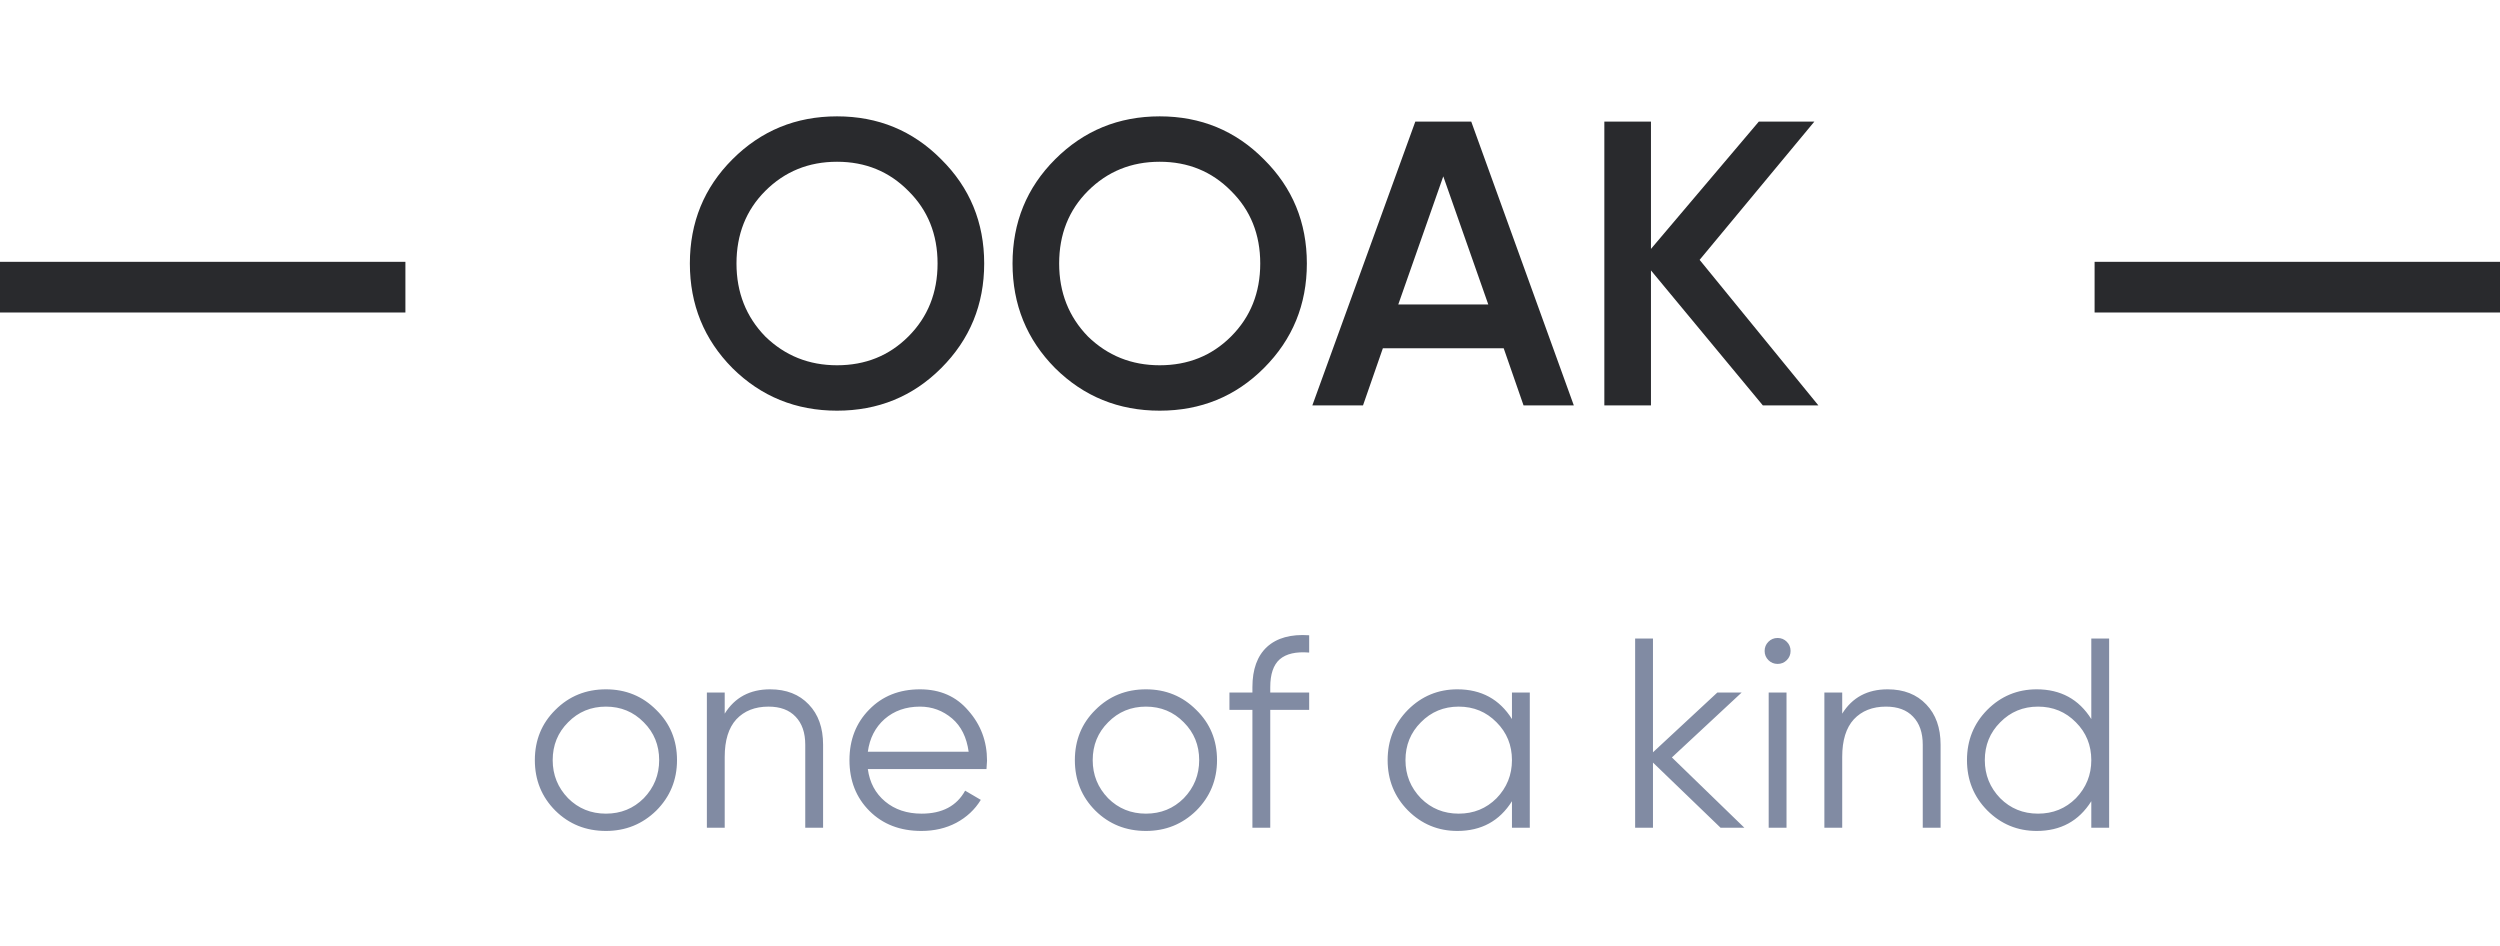 <svg width="148" height="56" viewBox="0 0 148 56" fill="none" xmlns="http://www.w3.org/2000/svg">
<rect y="15.5" width="24" height="3" fill="#292A2D"/>
<path d="M55.72 21.792C54.04 23.472 51.984 24.312 49.552 24.312C47.12 24.312 45.056 23.472 43.36 21.792C41.68 20.096 40.84 18.032 40.84 15.6C40.84 13.168 41.68 11.112 43.36 9.432C45.056 7.736 47.12 6.888 49.552 6.888C51.984 6.888 54.04 7.736 55.72 9.432C57.416 11.112 58.264 13.168 58.264 15.6C58.264 18.032 57.416 20.096 55.72 21.792ZM45.304 19.92C46.472 21.056 47.888 21.624 49.552 21.624C51.232 21.624 52.64 21.056 53.776 19.92C54.928 18.768 55.504 17.328 55.504 15.6C55.504 13.872 54.928 12.44 53.776 11.304C52.64 10.152 51.232 9.576 49.552 9.576C47.872 9.576 46.456 10.152 45.304 11.304C44.168 12.44 43.6 13.872 43.6 15.6C43.6 17.312 44.168 18.752 45.304 19.92ZM74.822 21.792C73.142 23.472 71.086 24.312 68.654 24.312C66.222 24.312 64.158 23.472 62.462 21.792C60.782 20.096 59.942 18.032 59.942 15.6C59.942 13.168 60.782 11.112 62.462 9.432C64.158 7.736 66.222 6.888 68.654 6.888C71.086 6.888 73.142 7.736 74.822 9.432C76.518 11.112 77.366 13.168 77.366 15.6C77.366 18.032 76.518 20.096 74.822 21.792ZM64.406 19.92C65.574 21.056 66.99 21.624 68.654 21.624C70.334 21.624 71.742 21.056 72.878 19.92C74.03 18.768 74.606 17.328 74.606 15.6C74.606 13.872 74.03 12.44 72.878 11.304C71.742 10.152 70.334 9.576 68.654 9.576C66.974 9.576 65.558 10.152 64.406 11.304C63.27 12.44 62.702 13.872 62.702 15.6C62.702 17.312 63.27 18.752 64.406 19.92ZM93.17 24H90.194L89.018 20.616H81.866L80.69 24H77.69L83.786 7.2H87.098L93.17 24ZM85.442 10.44L82.778 18.024H88.106L85.442 10.44ZM100.617 15.384L107.649 24H104.361L97.737 16.008V24H94.977V7.2H97.737V14.736L104.121 7.2H107.409L100.617 15.384Z" fill="#292A2D"/>
<rect x="124" y="15.5" width="24" height="3" fill="#292A2D"/>
<path d="M38.847 47.992C38.026 48.792 37.034 49.192 35.871 49.192C34.687 49.192 33.69 48.792 32.879 47.992C32.069 47.181 31.663 46.184 31.663 45C31.663 43.816 32.069 42.824 32.879 42.024C33.69 41.213 34.687 40.808 35.871 40.808C37.045 40.808 38.037 41.213 38.847 42.024C39.669 42.824 40.079 43.816 40.079 45C40.079 46.173 39.669 47.171 38.847 47.992ZM33.631 47.256C34.239 47.864 34.986 48.168 35.871 48.168C36.757 48.168 37.503 47.864 38.111 47.256C38.719 46.627 39.023 45.875 39.023 45C39.023 44.115 38.719 43.368 38.111 42.76C37.503 42.141 36.757 41.832 35.871 41.832C34.986 41.832 34.239 42.141 33.631 42.76C33.023 43.368 32.719 44.115 32.719 45C32.719 45.875 33.023 46.627 33.631 47.256ZM45.591 40.808C46.551 40.808 47.313 41.107 47.879 41.704C48.444 42.291 48.727 43.085 48.727 44.088V49H47.671V44.088C47.671 43.373 47.479 42.819 47.095 42.424C46.721 42.029 46.188 41.832 45.495 41.832C44.695 41.832 44.06 42.083 43.591 42.584C43.132 43.085 42.903 43.827 42.903 44.808V49H41.847V41H42.903V42.248C43.5 41.288 44.396 40.808 45.591 40.808ZM54.464 40.808C55.659 40.808 56.614 41.229 57.328 42.072C58.064 42.904 58.432 43.891 58.432 45.032C58.432 45.085 58.422 45.251 58.4 45.528H51.376C51.483 46.328 51.824 46.968 52.4 47.448C52.976 47.928 53.696 48.168 54.56 48.168C55.776 48.168 56.635 47.715 57.136 46.808L58.064 47.352C57.712 47.928 57.227 48.381 56.608 48.712C56 49.032 55.312 49.192 54.544 49.192C53.286 49.192 52.262 48.797 51.472 48.008C50.683 47.219 50.288 46.216 50.288 45C50.288 43.795 50.678 42.797 51.456 42.008C52.235 41.208 53.238 40.808 54.464 40.808ZM54.464 41.832C53.632 41.832 52.934 42.077 52.368 42.568C51.814 43.059 51.483 43.704 51.376 44.504H57.344C57.227 43.651 56.902 42.995 56.368 42.536C55.814 42.067 55.179 41.832 54.464 41.832ZM70.816 47.992C69.995 48.792 69.003 49.192 67.84 49.192C66.656 49.192 65.659 48.792 64.848 47.992C64.037 47.181 63.632 46.184 63.632 45C63.632 43.816 64.037 42.824 64.848 42.024C65.659 41.213 66.656 40.808 67.84 40.808C69.013 40.808 70.005 41.213 70.816 42.024C71.638 42.824 72.048 43.816 72.048 45C72.048 46.173 71.638 47.171 70.816 47.992ZM65.6 47.256C66.208 47.864 66.955 48.168 67.84 48.168C68.725 48.168 69.472 47.864 70.08 47.256C70.688 46.627 70.992 45.875 70.992 45C70.992 44.115 70.688 43.368 70.08 42.76C69.472 42.141 68.725 41.832 67.84 41.832C66.955 41.832 66.208 42.141 65.6 42.76C64.992 43.368 64.688 44.115 64.688 45C64.688 45.875 64.992 46.627 65.6 47.256ZM77.503 37.608V38.632C76.724 38.568 76.143 38.701 75.759 39.032C75.385 39.363 75.199 39.912 75.199 40.68V41H77.503V42.024H75.199V49H74.143V42.024H72.783V41H74.143V40.68C74.143 39.624 74.431 38.829 75.007 38.296C75.594 37.763 76.425 37.533 77.503 37.608ZM89.508 42.568V41H90.564V49H89.508V47.432C88.772 48.605 87.695 49.192 86.276 49.192C85.135 49.192 84.159 48.787 83.348 47.976C82.548 47.165 82.148 46.173 82.148 45C82.148 43.827 82.548 42.835 83.348 42.024C84.159 41.213 85.135 40.808 86.276 40.808C87.695 40.808 88.772 41.395 89.508 42.568ZM84.116 47.256C84.724 47.864 85.471 48.168 86.356 48.168C87.241 48.168 87.988 47.864 88.596 47.256C89.204 46.627 89.508 45.875 89.508 45C89.508 44.115 89.204 43.368 88.596 42.76C87.988 42.141 87.241 41.832 86.356 41.832C85.471 41.832 84.724 42.141 84.116 42.76C83.508 43.368 83.204 44.115 83.204 45C83.204 45.875 83.508 46.627 84.116 47.256ZM98.976 44.84L103.264 49H101.856L97.856 45.144V49H96.8V37.8H97.856V44.536L101.664 41H103.104L98.976 44.84ZM106.002 38.536C106.002 38.749 105.927 38.931 105.778 39.08C105.629 39.229 105.447 39.304 105.234 39.304C105.021 39.304 104.839 39.229 104.69 39.08C104.541 38.931 104.466 38.749 104.466 38.536C104.466 38.323 104.541 38.141 104.69 37.992C104.839 37.843 105.021 37.768 105.234 37.768C105.447 37.768 105.629 37.843 105.778 37.992C105.927 38.141 106.002 38.323 106.002 38.536ZM105.762 49H104.706V41H105.762V49ZM111.747 40.808C112.707 40.808 113.469 41.107 114.035 41.704C114.6 42.291 114.883 43.085 114.883 44.088V49H113.827V44.088C113.827 43.373 113.635 42.819 113.251 42.424C112.877 42.029 112.344 41.832 111.651 41.832C110.851 41.832 110.216 42.083 109.747 42.584C109.288 43.085 109.059 43.827 109.059 44.808V49H108.003V41H109.059V42.248C109.656 41.288 110.552 40.808 111.747 40.808ZM123.805 42.568V37.8H124.861V49H123.805V47.432C123.069 48.605 121.991 49.192 120.573 49.192C119.431 49.192 118.455 48.787 117.645 47.976C116.845 47.165 116.445 46.173 116.445 45C116.445 43.827 116.845 42.835 117.645 42.024C118.455 41.213 119.431 40.808 120.573 40.808C121.991 40.808 123.069 41.395 123.805 42.568ZM118.413 47.256C119.021 47.864 119.767 48.168 120.653 48.168C121.538 48.168 122.285 47.864 122.893 47.256C123.501 46.627 123.805 45.875 123.805 45C123.805 44.115 123.501 43.368 122.893 42.76C122.285 42.141 121.538 41.832 120.653 41.832C119.767 41.832 119.021 42.141 118.413 42.76C117.805 43.368 117.501 44.115 117.501 45C117.501 45.875 117.805 46.627 118.413 47.256Z" fill="#818BA3"/>
</svg>

